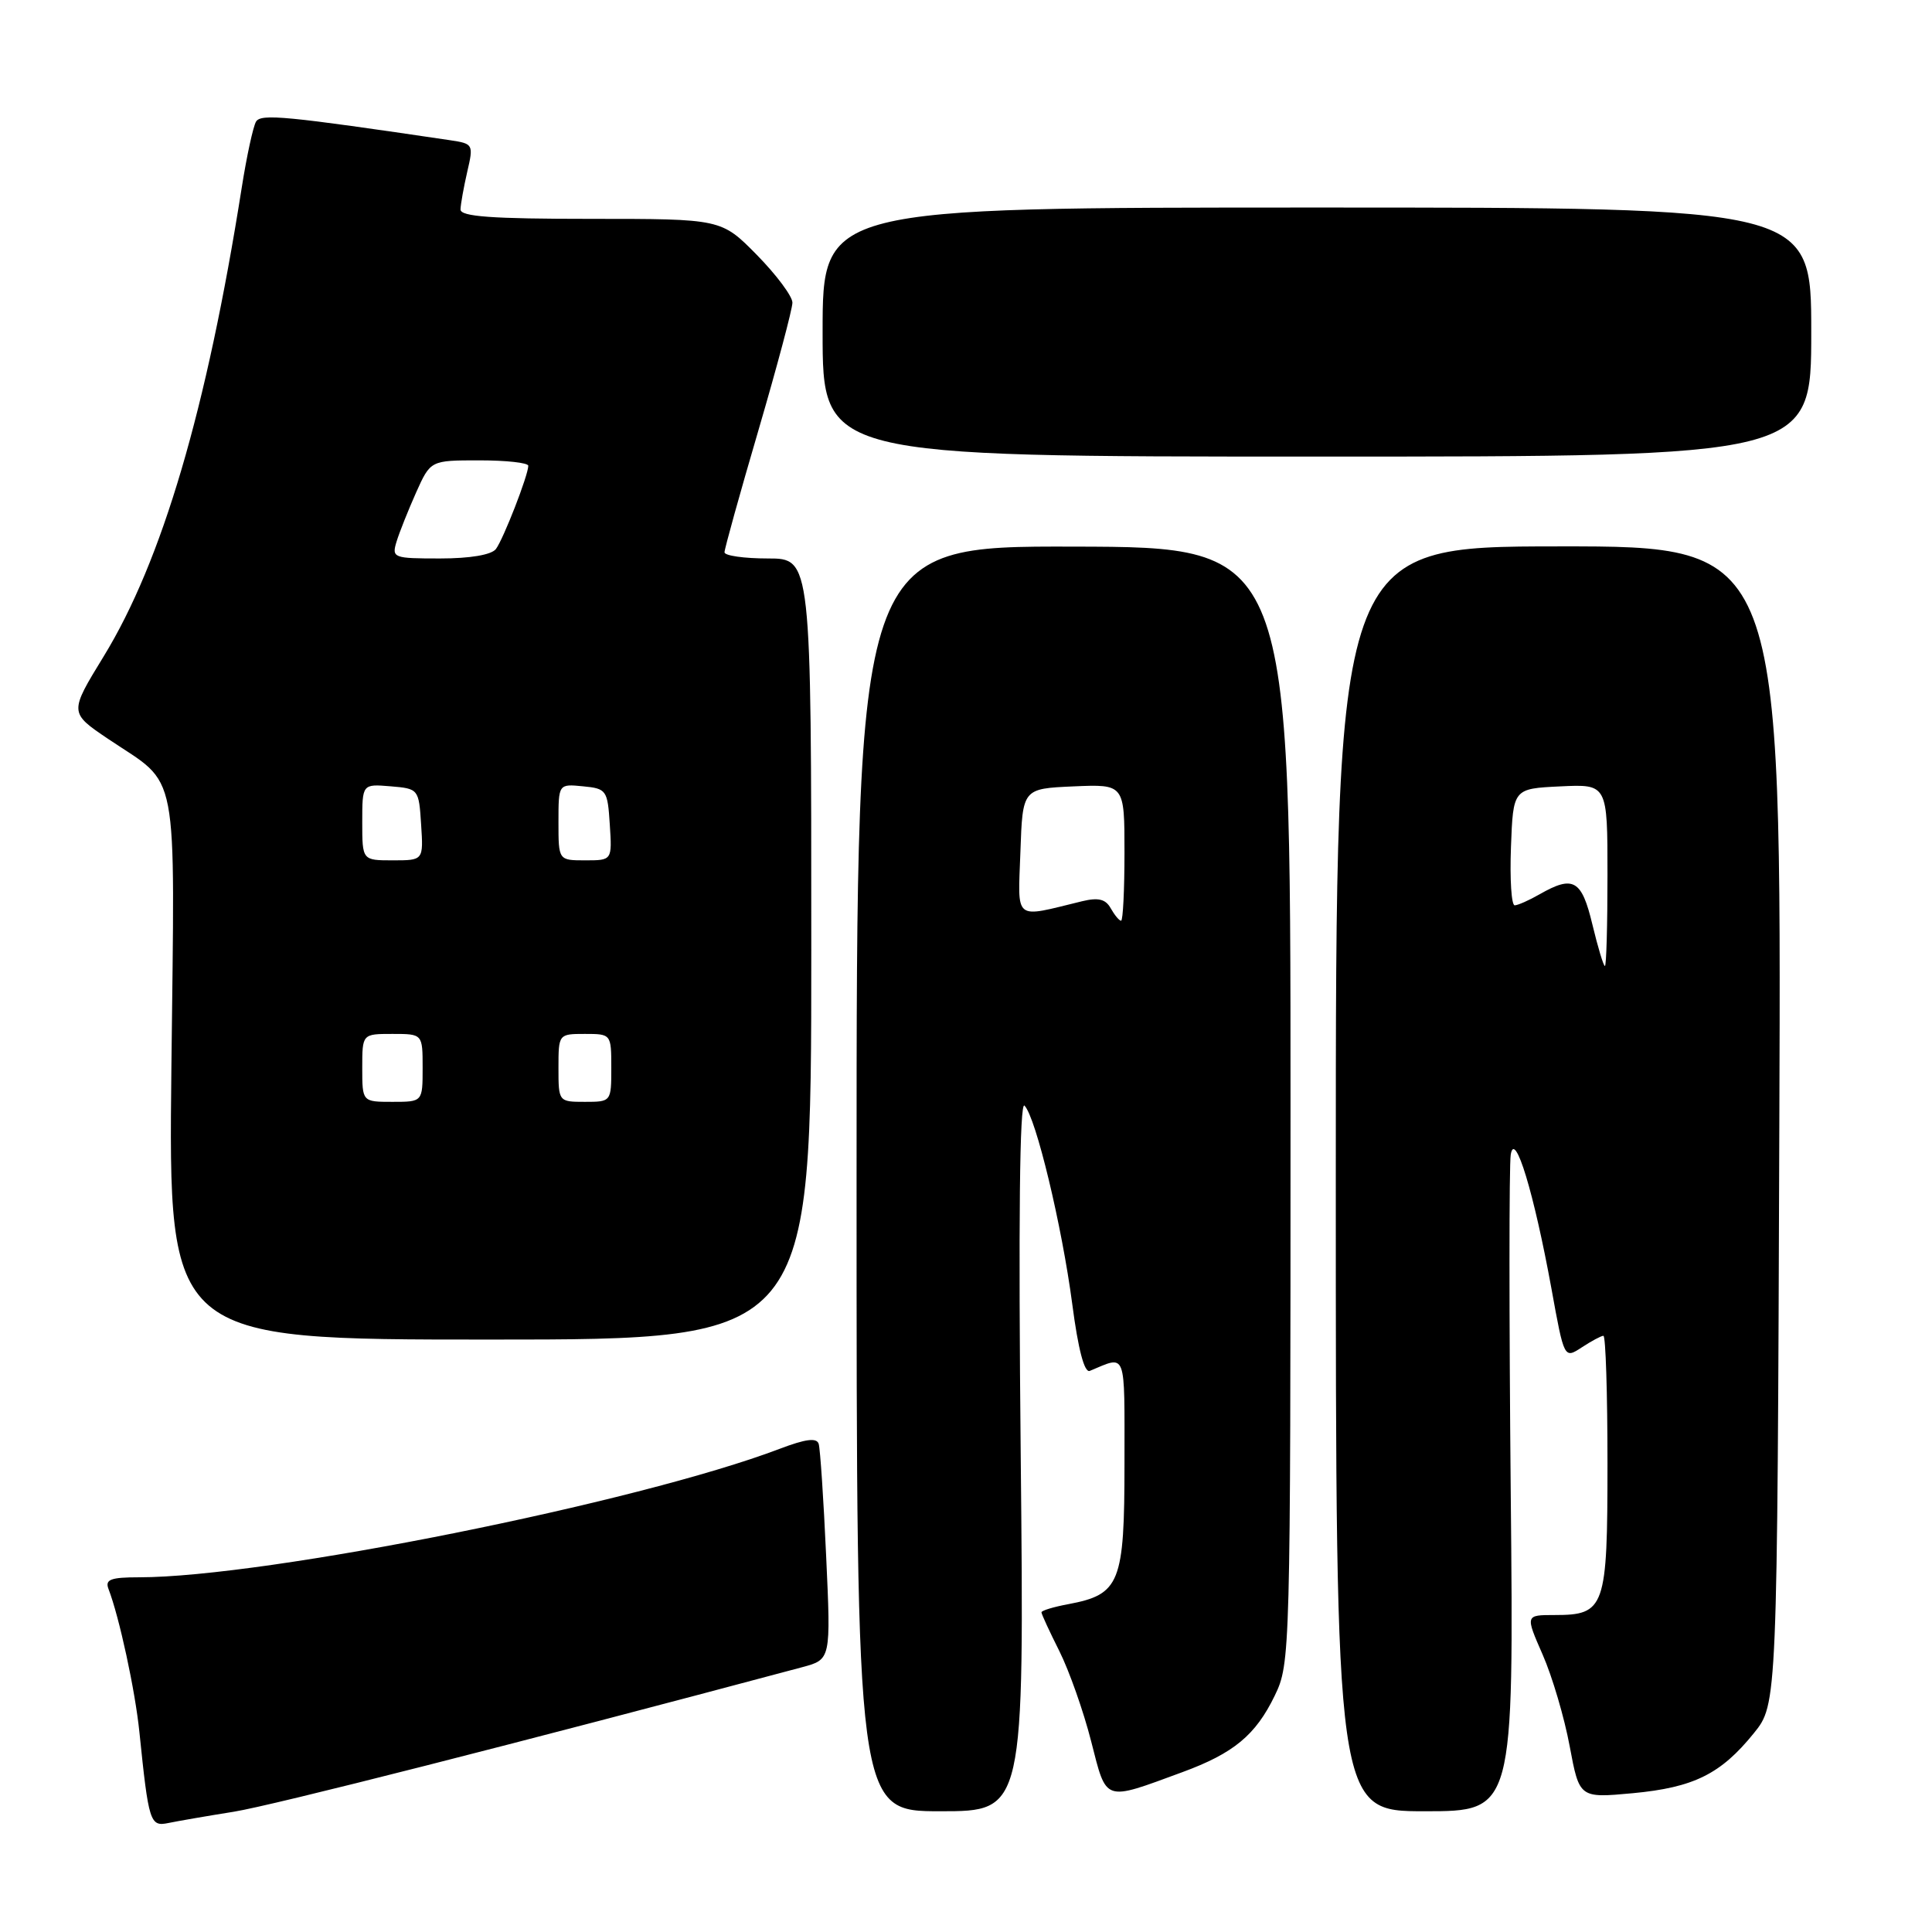 <?xml version="1.0" encoding="UTF-8" standalone="no"?>
<!DOCTYPE svg PUBLIC "-//W3C//DTD SVG 1.1//EN" "http://www.w3.org/Graphics/SVG/1.1/DTD/svg11.dtd" >
<svg xmlns="http://www.w3.org/2000/svg" xmlns:xlink="http://www.w3.org/1999/xlink" version="1.1" viewBox="0 0 256 256">
 <g >
 <path fill="currentColor"
d=" M 31.00 240.06 C 36.14 239.23 68.64 230.97 106.30 220.91 C 110.10 219.89 110.10 219.89 109.47 206.20 C 109.13 198.66 108.68 191.97 108.48 191.32 C 108.22 190.48 106.77 190.66 103.30 191.98 C 84.56 199.10 35.19 209.00 18.43 209.00 C 14.67 209.00 13.90 209.29 14.37 210.53 C 15.81 214.26 17.91 224.00 18.47 229.50 C 19.70 241.48 19.88 242.06 22.30 241.56 C 23.51 241.31 27.42 240.63 31.00 240.06 Z  M 135.25 192.75 C 134.94 161.84 135.11 145.85 135.75 146.50 C 137.26 148.03 140.71 162.41 142.08 172.80 C 142.86 178.79 143.69 181.94 144.40 181.65 C 149.33 179.61 149.00 178.72 149.00 193.89 C 149.00 209.78 148.41 211.27 141.56 212.56 C 139.60 212.92 138.00 213.41 138.00 213.64 C 138.00 213.88 139.07 216.19 140.37 218.78 C 141.67 221.38 143.57 226.75 144.58 230.72 C 146.67 238.87 146.14 238.69 156.67 234.82 C 163.47 232.32 166.38 229.91 168.91 224.68 C 170.97 220.43 171.00 219.36 171.00 146.43 C 171.00 72.49 171.00 72.49 142.25 72.43 C 113.50 72.36 113.50 72.36 113.50 156.18 C 113.50 240.00 113.50 240.00 124.61 240.00 C 135.72 240.00 135.72 240.00 135.25 192.75 Z  M 200.18 197.75 C 199.96 174.51 199.96 154.38 200.18 153.00 C 200.71 149.66 203.26 158.06 205.58 170.78 C 207.26 180.06 207.26 180.06 209.60 178.53 C 210.88 177.69 212.17 177.00 212.46 177.00 C 212.76 177.00 213.00 184.62 213.00 193.93 C 213.00 213.09 212.68 214.00 205.98 214.00 C 202.11 214.00 202.11 214.00 204.41 219.25 C 205.68 222.14 207.29 227.60 207.99 231.38 C 209.28 238.26 209.28 238.26 216.34 237.61 C 224.43 236.85 228.01 235.08 232.39 229.66 C 235.50 225.82 235.50 225.82 235.77 149.10 C 236.05 72.38 236.05 72.38 206.52 72.40 C 177.00 72.42 177.00 72.42 177.00 156.21 C 177.00 240.00 177.00 240.00 188.79 240.00 C 200.59 240.00 200.59 240.00 200.18 197.75 Z  M 107.50 125.75 C 107.50 74.00 107.50 74.00 101.75 74.00 C 98.59 74.00 96.00 73.63 96.00 73.18 C 96.00 72.74 98.02 65.45 100.50 57.00 C 102.97 48.55 105.00 40.94 105.00 40.10 C 105.00 39.26 102.88 36.42 100.29 33.78 C 95.58 29.00 95.58 29.00 78.29 29.00 C 65.11 29.00 61.01 28.70 61.02 27.75 C 61.04 27.06 61.44 24.82 61.91 22.77 C 62.76 19.13 62.71 19.04 59.64 18.58 C 37.92 15.37 34.59 15.04 33.93 16.11 C 33.55 16.73 32.69 20.67 32.03 24.87 C 27.39 54.28 21.47 74.35 13.74 86.97 C 9.17 94.43 9.17 94.43 14.33 97.91 C 23.86 104.33 23.16 100.67 22.71 141.50 C 22.31 177.50 22.31 177.50 64.90 177.50 C 107.50 177.50 107.50 177.50 107.50 125.75 Z  M 240.00 44.00 C 240.00 27.50 240.00 27.50 174.50 27.50 C 109.00 27.50 109.00 27.50 109.00 44.00 C 109.00 60.50 109.00 60.50 174.50 60.50 C 240.00 60.50 240.00 60.50 240.00 44.00 Z  M 147.18 120.36 C 146.50 119.13 145.53 118.90 143.38 119.42 C 134.21 121.65 134.88 122.19 135.21 112.87 C 135.50 104.50 135.50 104.50 142.25 104.20 C 149.00 103.91 149.00 103.91 149.00 112.95 C 149.00 117.93 148.80 122.00 148.55 122.00 C 148.30 122.00 147.69 121.26 147.18 120.36 Z  M 211.00 122.50 C 209.58 116.57 208.48 115.94 204.00 118.50 C 202.62 119.29 201.14 119.95 200.71 119.96 C 200.27 119.98 200.05 116.51 200.21 112.25 C 200.50 104.50 200.50 104.50 206.75 104.20 C 213.00 103.90 213.00 103.90 213.00 115.95 C 213.00 122.58 212.85 128.00 212.66 128.00 C 212.47 128.00 211.73 125.53 211.00 122.50 Z  M 48.00 141.50 C 48.00 137.00 48.00 137.00 52.00 137.00 C 56.00 137.00 56.00 137.00 56.00 141.50 C 56.00 146.00 56.00 146.00 52.00 146.00 C 48.00 146.00 48.00 146.00 48.00 141.50 Z  M 74.00 141.50 C 74.00 137.02 74.02 137.00 77.50 137.00 C 80.98 137.00 81.00 137.02 81.00 141.50 C 81.00 145.98 80.98 146.00 77.50 146.00 C 74.02 146.00 74.00 145.98 74.00 141.50 Z  M 48.00 108.94 C 48.00 103.88 48.00 103.88 51.75 104.19 C 55.46 104.50 55.50 104.55 55.80 109.25 C 56.11 114.00 56.11 114.00 52.05 114.00 C 48.00 114.00 48.00 114.00 48.00 108.94 Z  M 74.00 108.94 C 74.00 103.87 74.00 103.87 77.25 104.19 C 80.37 104.49 80.51 104.70 80.80 109.25 C 81.11 114.00 81.11 114.00 77.55 114.00 C 74.00 114.00 74.00 114.00 74.00 108.94 Z  M 52.55 71.75 C 52.93 70.51 54.10 67.59 55.14 65.25 C 57.05 61.00 57.05 61.00 63.52 61.00 C 67.09 61.00 70.00 61.32 70.00 61.72 C 70.00 62.96 66.70 71.44 65.71 72.75 C 65.12 73.52 62.29 74.00 58.31 74.00 C 52.09 74.00 51.89 73.92 52.55 71.75 Z "/>
</g>
</svg>